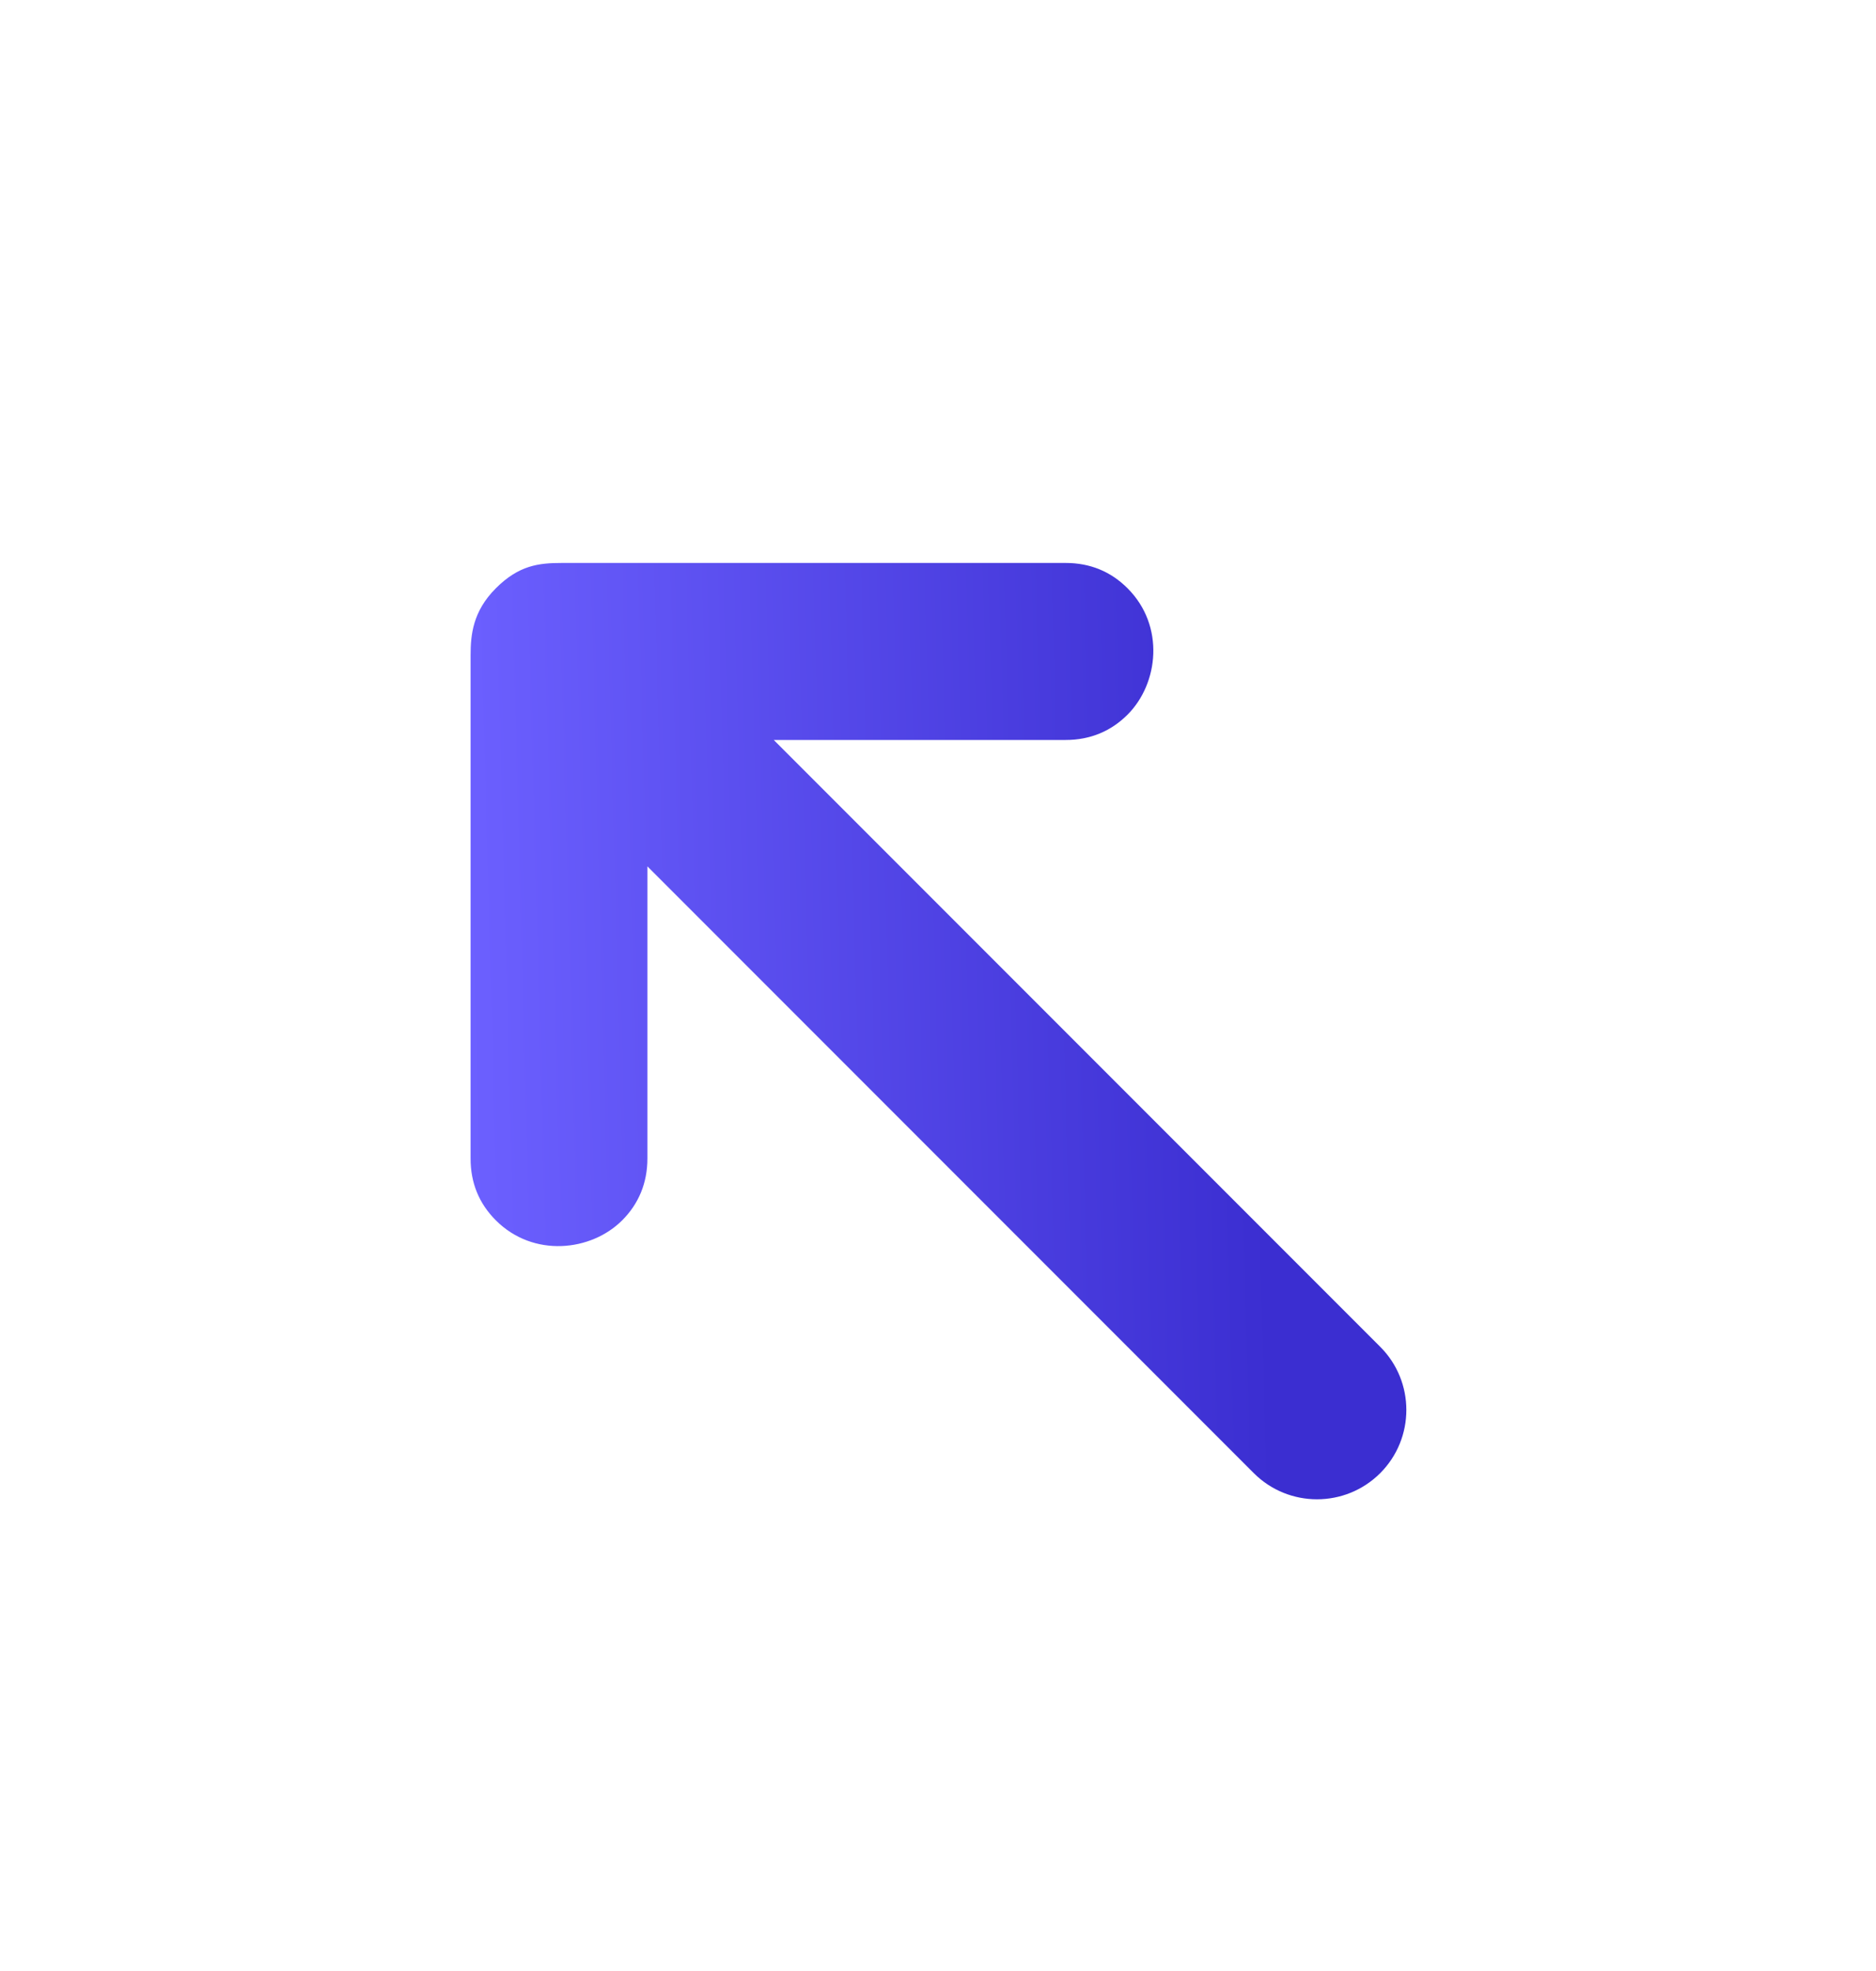 <svg xmlns="http://www.w3.org/2000/svg" width="20" height="21" viewBox="0 0 20 21" fill="none">
  <path d="M13.367 15.696L6.902 9.231L6.902 12.342C6.902 12.607 6.807 12.828 6.633 13.002C6.302 13.333 5.686 13.402 5.286 13.002C5.107 12.823 5.016 12.602 5.017 12.342L5.017 6.983C5.017 6.762 5.041 6.513 5.286 6.268C5.532 6.022 5.744 5.998 5.991 5.998L11.361 5.998C11.621 5.998 11.842 6.089 12.021 6.268C12.421 6.668 12.352 7.283 12.021 7.614C11.847 7.788 11.626 7.884 11.361 7.884L8.249 7.884L14.714 14.349C15.086 14.72 15.086 15.324 14.714 15.696C14.342 16.067 13.739 16.067 13.367 15.696Z" fill="url(#paint0_linear_834_9583)"/>
  <defs>
    <linearGradient id="paint0_linear_834_9583" x1="4.951" y1="9.473" x2="13.411" y2="9.247" gradientUnits="userSpaceOnUse">
      <stop stop-color="#6C60FF"/>
      <stop offset="1" stop-color="#3B2ED1"/>
    </linearGradient>
  </defs>
</svg>